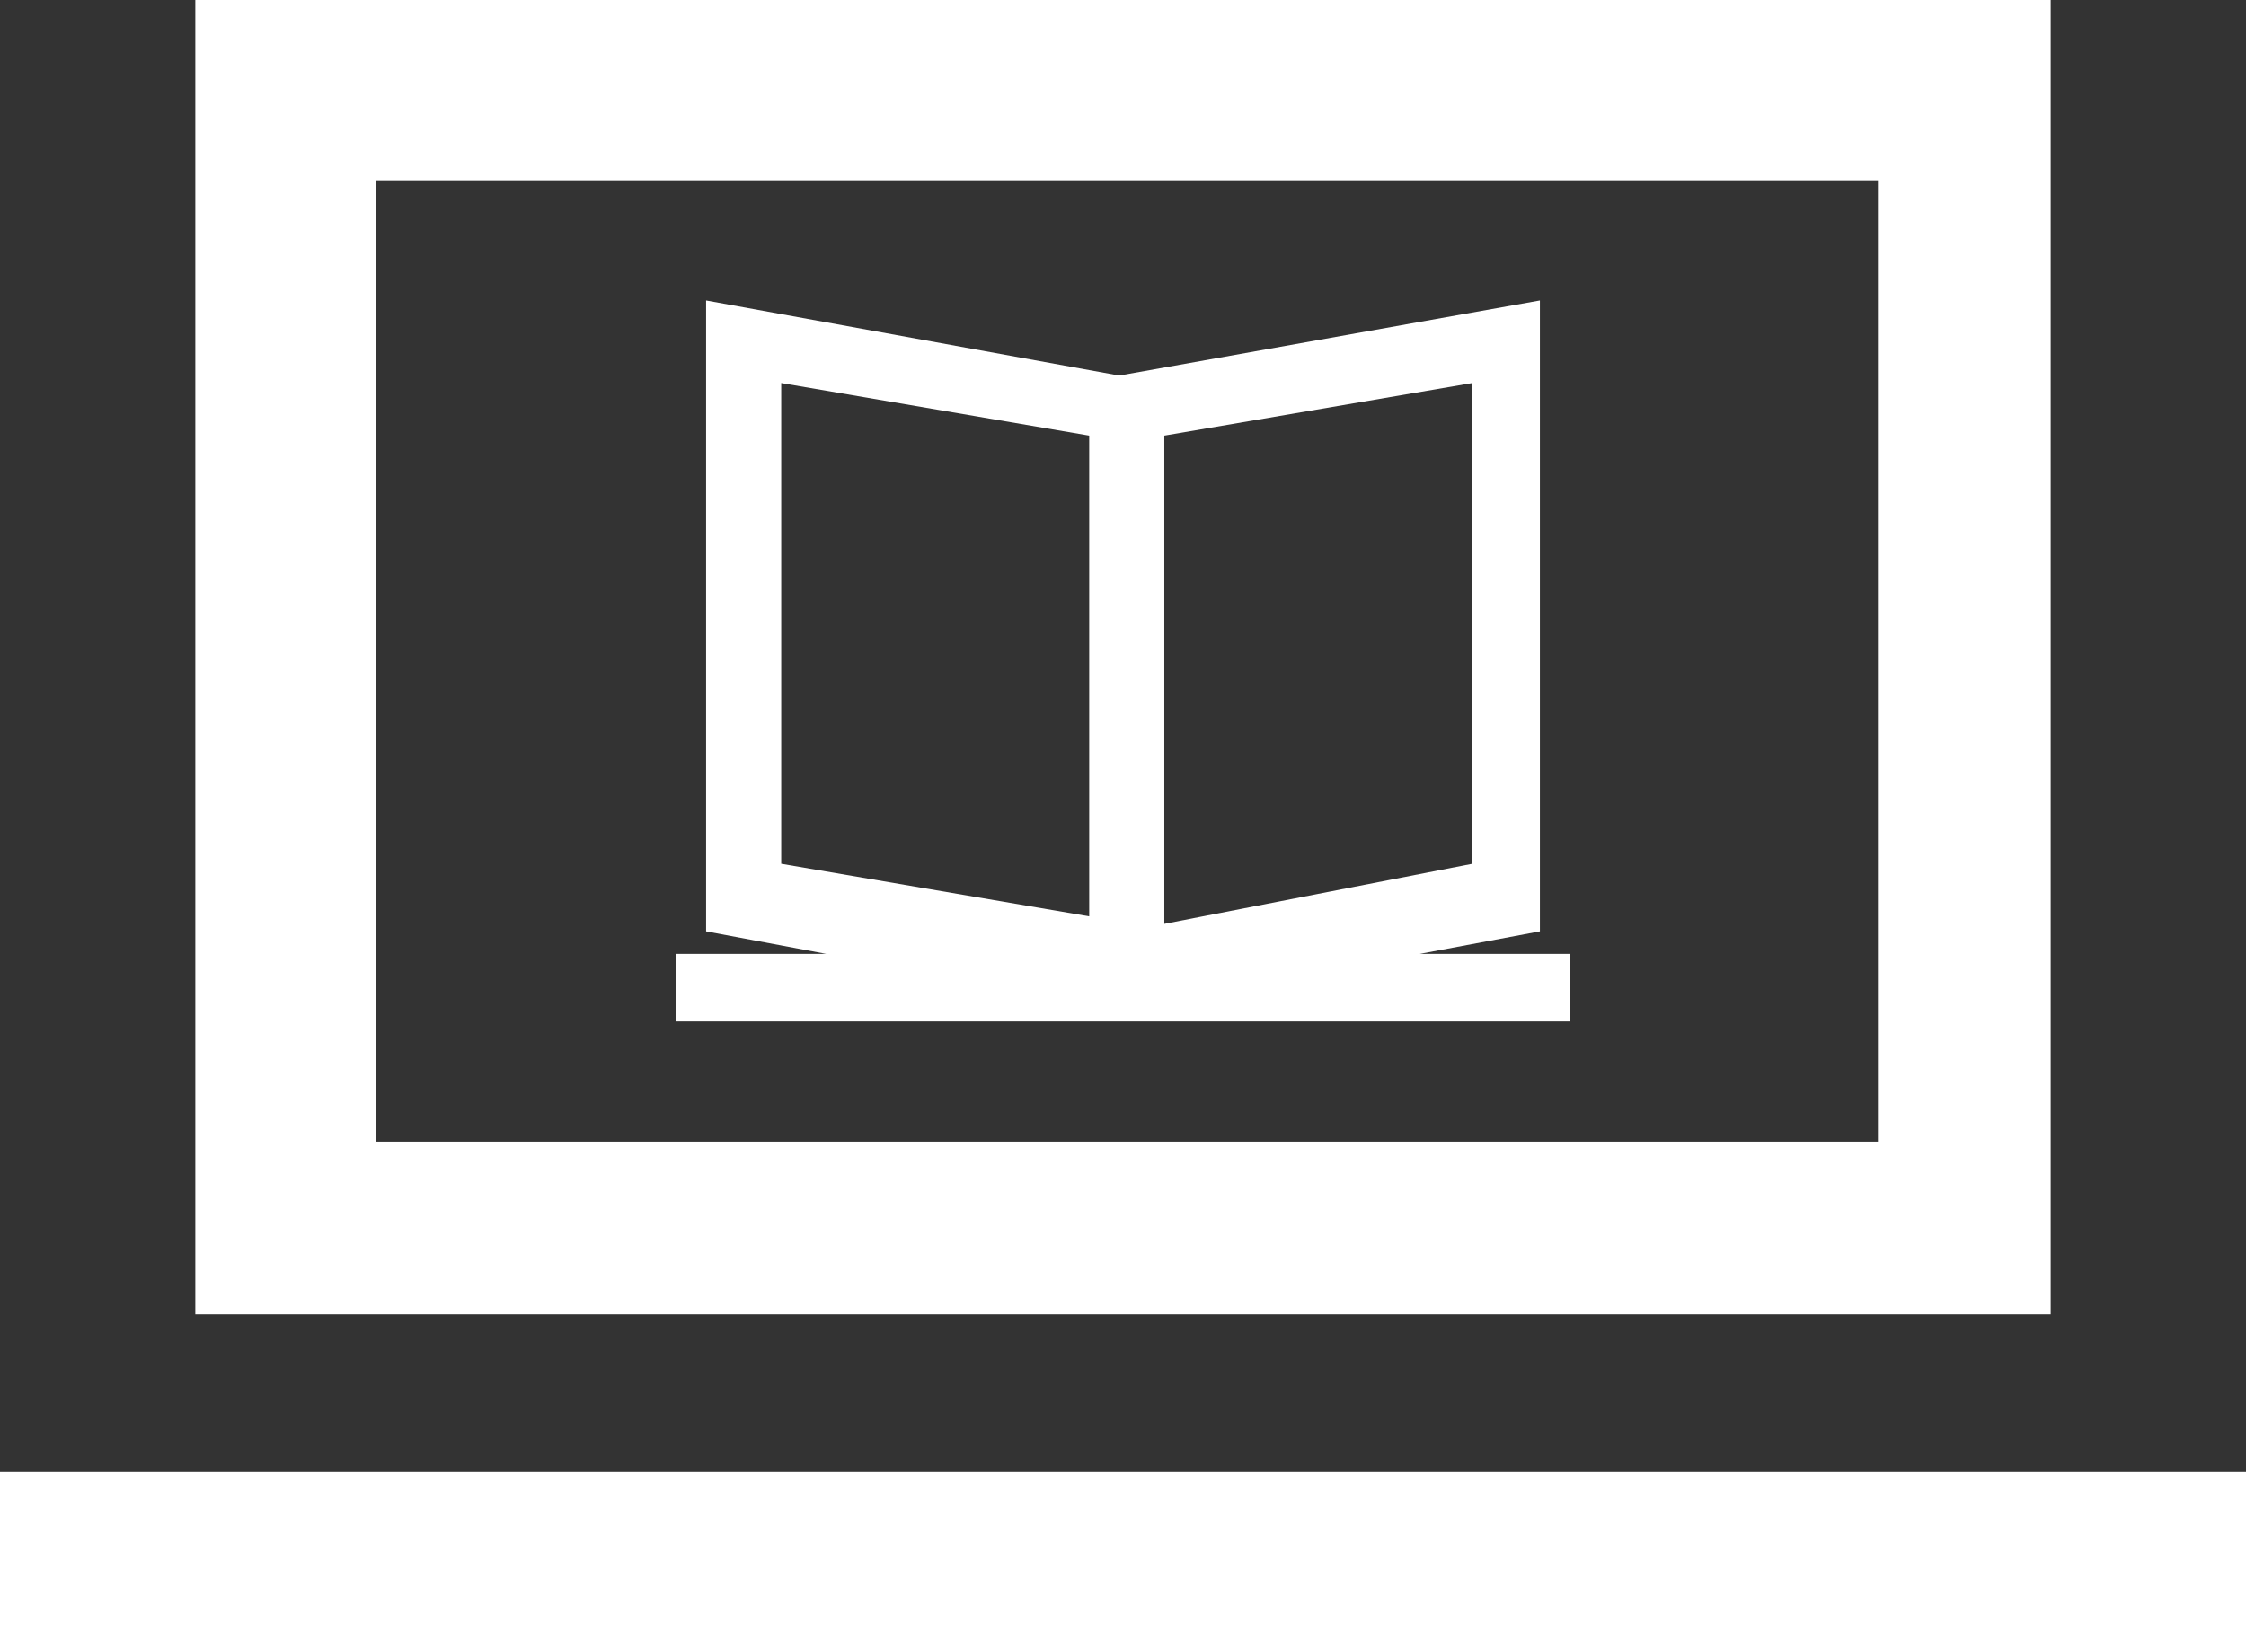 <?xml version="1.0" encoding="utf-8"?>
<!-- Generator: Adobe Illustrator 26.4.1, SVG Export Plug-In . SVG Version: 6.00 Build 0)  -->
<svg version="1.1" id="Layer_1" xmlns="http://www.w3.org/2000/svg" xmlns:xlink="http://www.w3.org/1999/xlink" x="0px" y="0px"
	 viewBox="0 0 29.9 22" style="enable-background:new 0 0 29.9 22;" xml:space="preserve">
<rect x="0" y="0" width="29.9" height="22" fill="#333333" stroke="none"/>
<style type="text/css">
	.st0{fill:#FFFFFF;}
</style>
<g id="Layer_1_00000037685589022651636980000010601638921972660107_">
	<path class="st0" d="M2.6,0v17.5h24.7V0H2.6z M5,15.1V2.4h20v12.8H5z M29.9,19.6V22H0v-2.4H29.9z M20.5,4l-5.6,1L9.4,4v8.4l1.6,0.3
		H9v0.9h11.9v-0.9h-2l1.6-0.3L20.5,4z M14.5,5.8v6.4l-4.1-0.7V5.1L14.5,5.8z M15.5,12.3V5.8l4.1-0.7v6.4L15.5,12.3z"/>
</g>
</svg>
